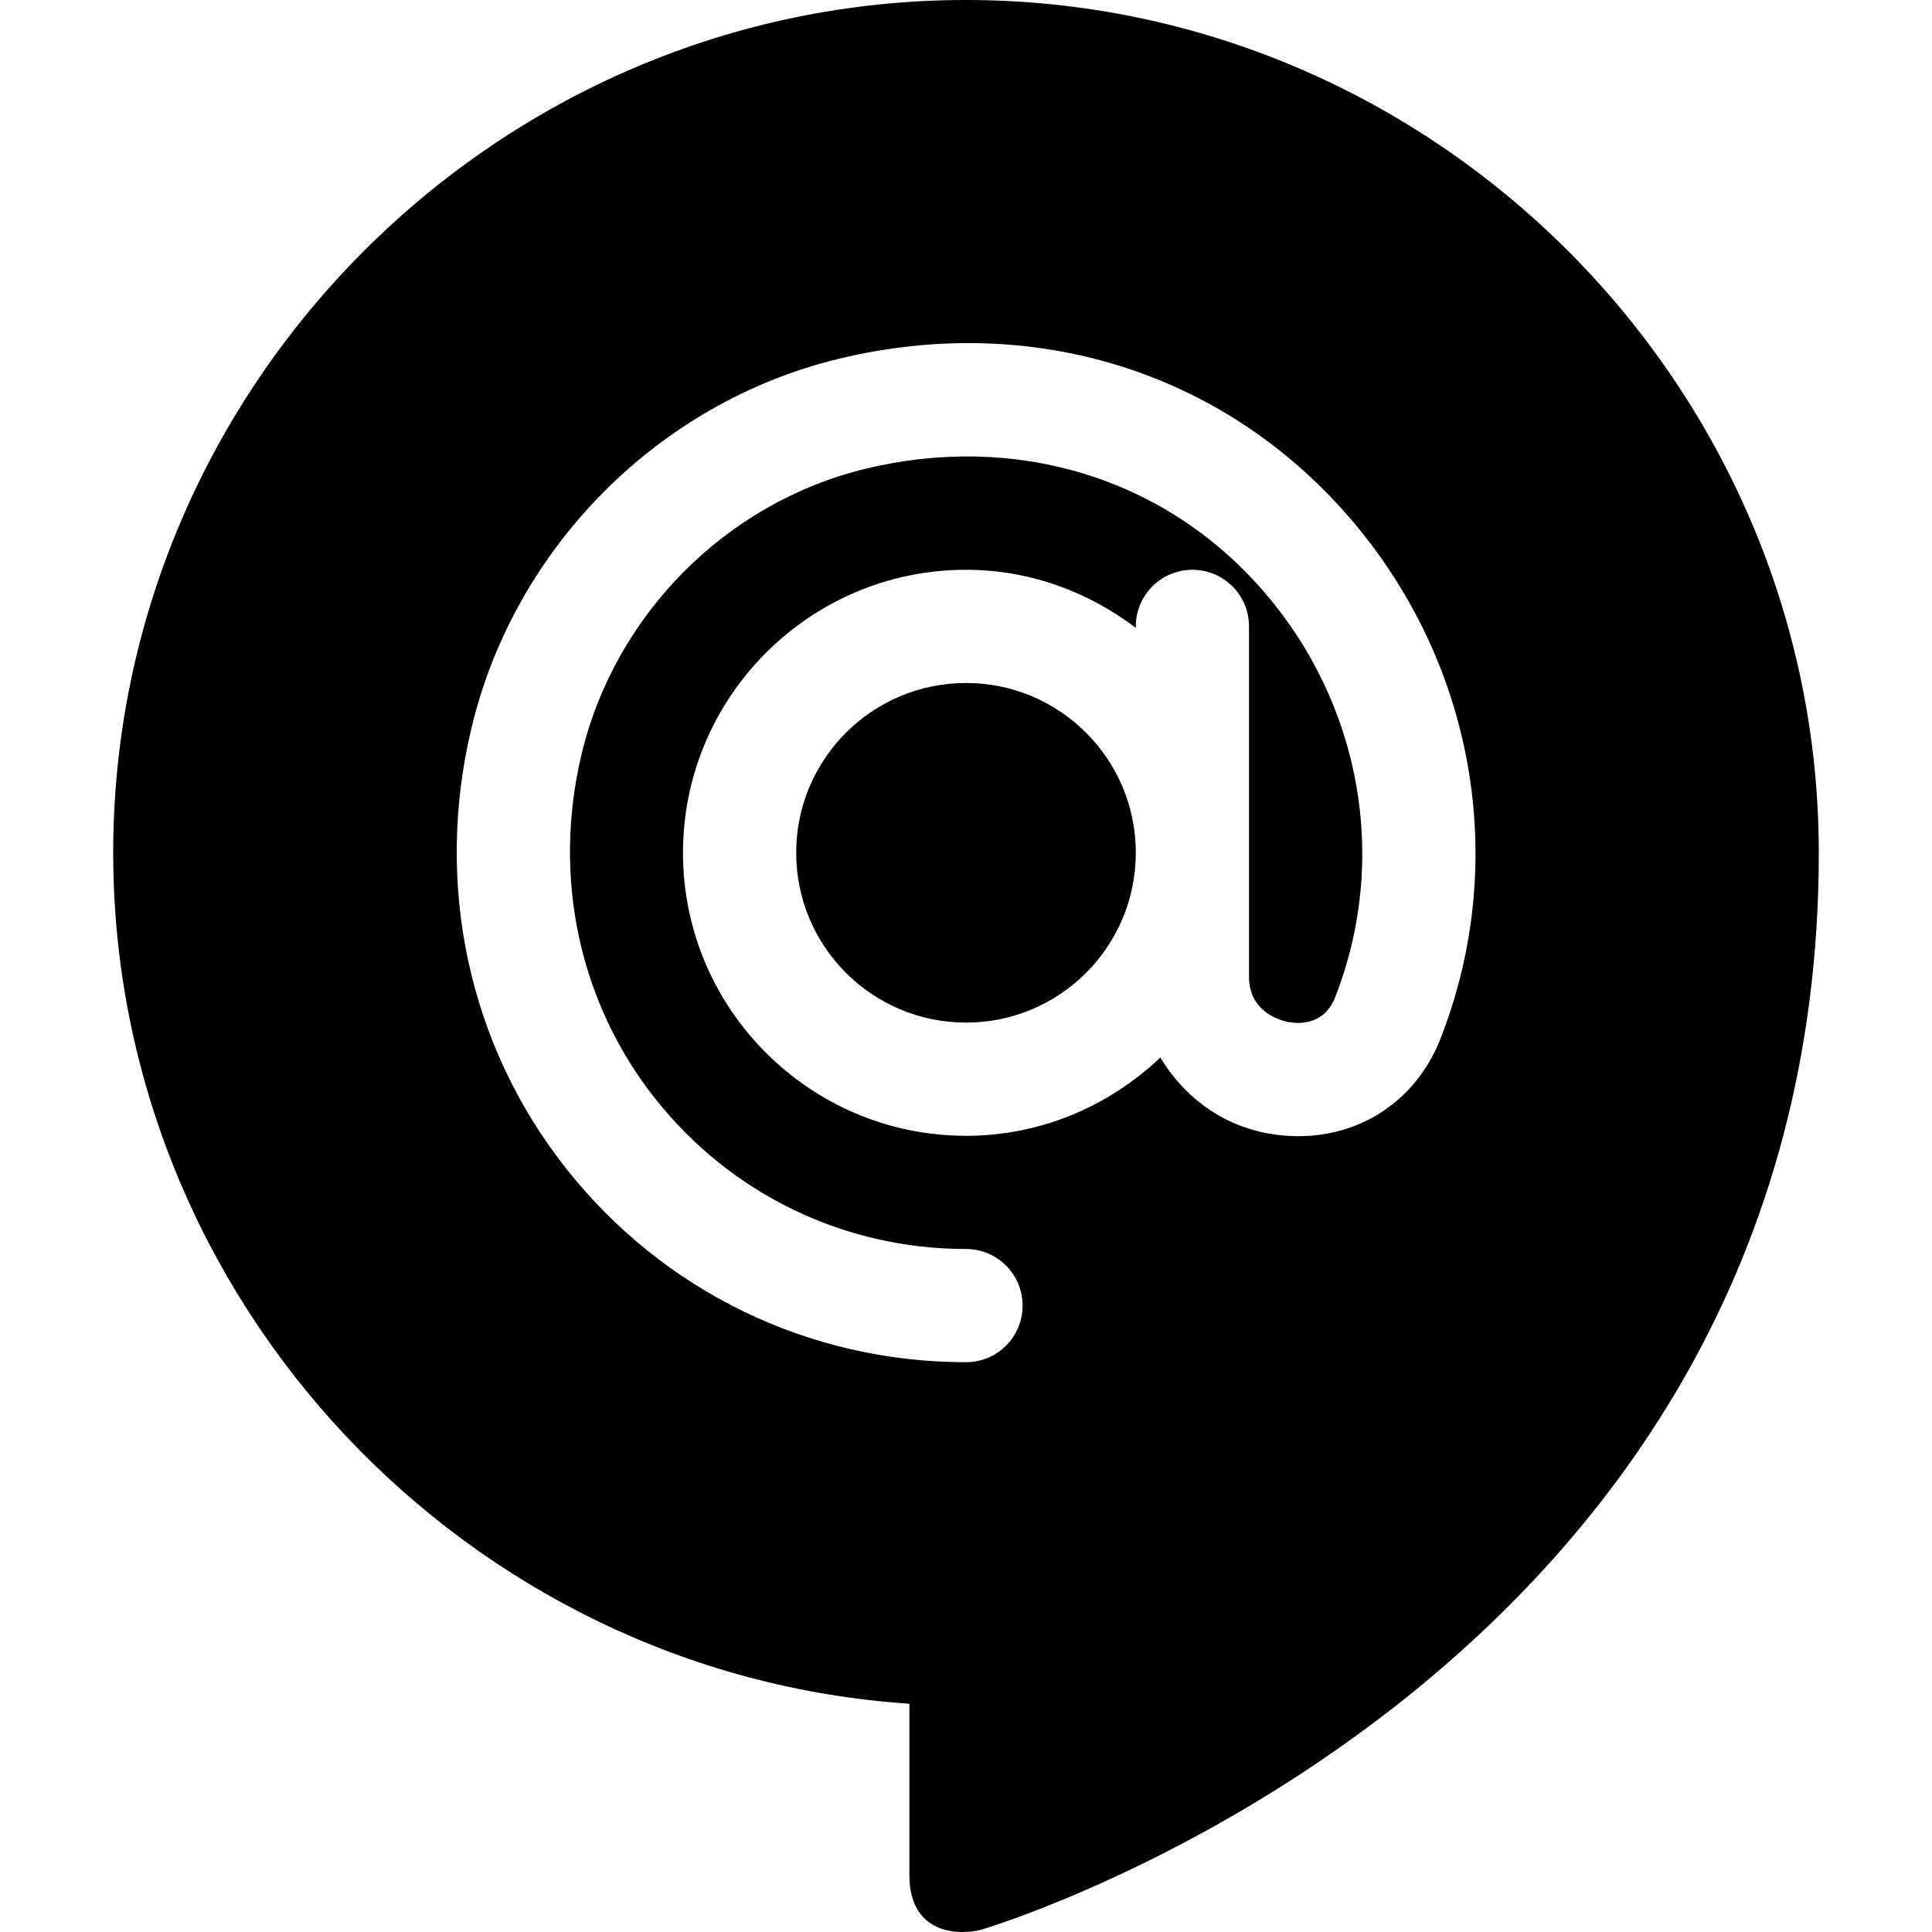 <svg id="Capa_1" enable-background="new 0 0 512 512" height="512" viewBox="0 0 512 512" width="512" xmlns="http://www.w3.org/2000/svg"><path d="m256 0c-124.072 0-226 101.928-226 226 0 119.019 93.9 217.753 211 225.502v45.437c0 16.646 14.674 15.018 15 15.018 1.377 0 2.769-.208 4.116-.589 2.212-.63 221.884-66.579 221.884-285.368 0-124.072-101.928-226-226-226zm125.742 275.263c-7.354 18.779-25.737 28.799-45.938 25.063-12.552-2.379-22.264-10.031-28.31-20.07-13.454 12.773-31.523 20.744-51.494 20.744-41.353 0-75-33.647-75-75s33.647-75 75-75c16.948 0 32.426 5.865 45 15.383v-.383c0-8.291 6.709-15 15-15s15 6.709 15 15v92.827c0 9.565 8.643 11.689 10.386 12.012 2.71.513 9.507.938 12.437-6.533 14.326-36.563 6.943-77.944-19.277-107.959-26.016-29.795-65.361-41.777-105.278-32.095-36.855 8.95-66.372 38.672-75.176 75.747-7.705 32.446-.615 65.64 19.468 91.055 20.052 25.385 50.111 39.946 82.44 39.946 8.291 0 15 6.709 15 15s-6.709 15-15 15c-41.572 0-80.2-18.721-105.981-51.343-25.811-32.666-34.966-75.161-25.107-116.602 11.382-47.93 49.57-86.382 97.28-97.954 51.108-12.378 101.47 3.135 134.956 41.514 33.603 38.482 43.022 91.612 24.594 138.648z"/><circle cx="256" cy="226" r="45"/></svg>